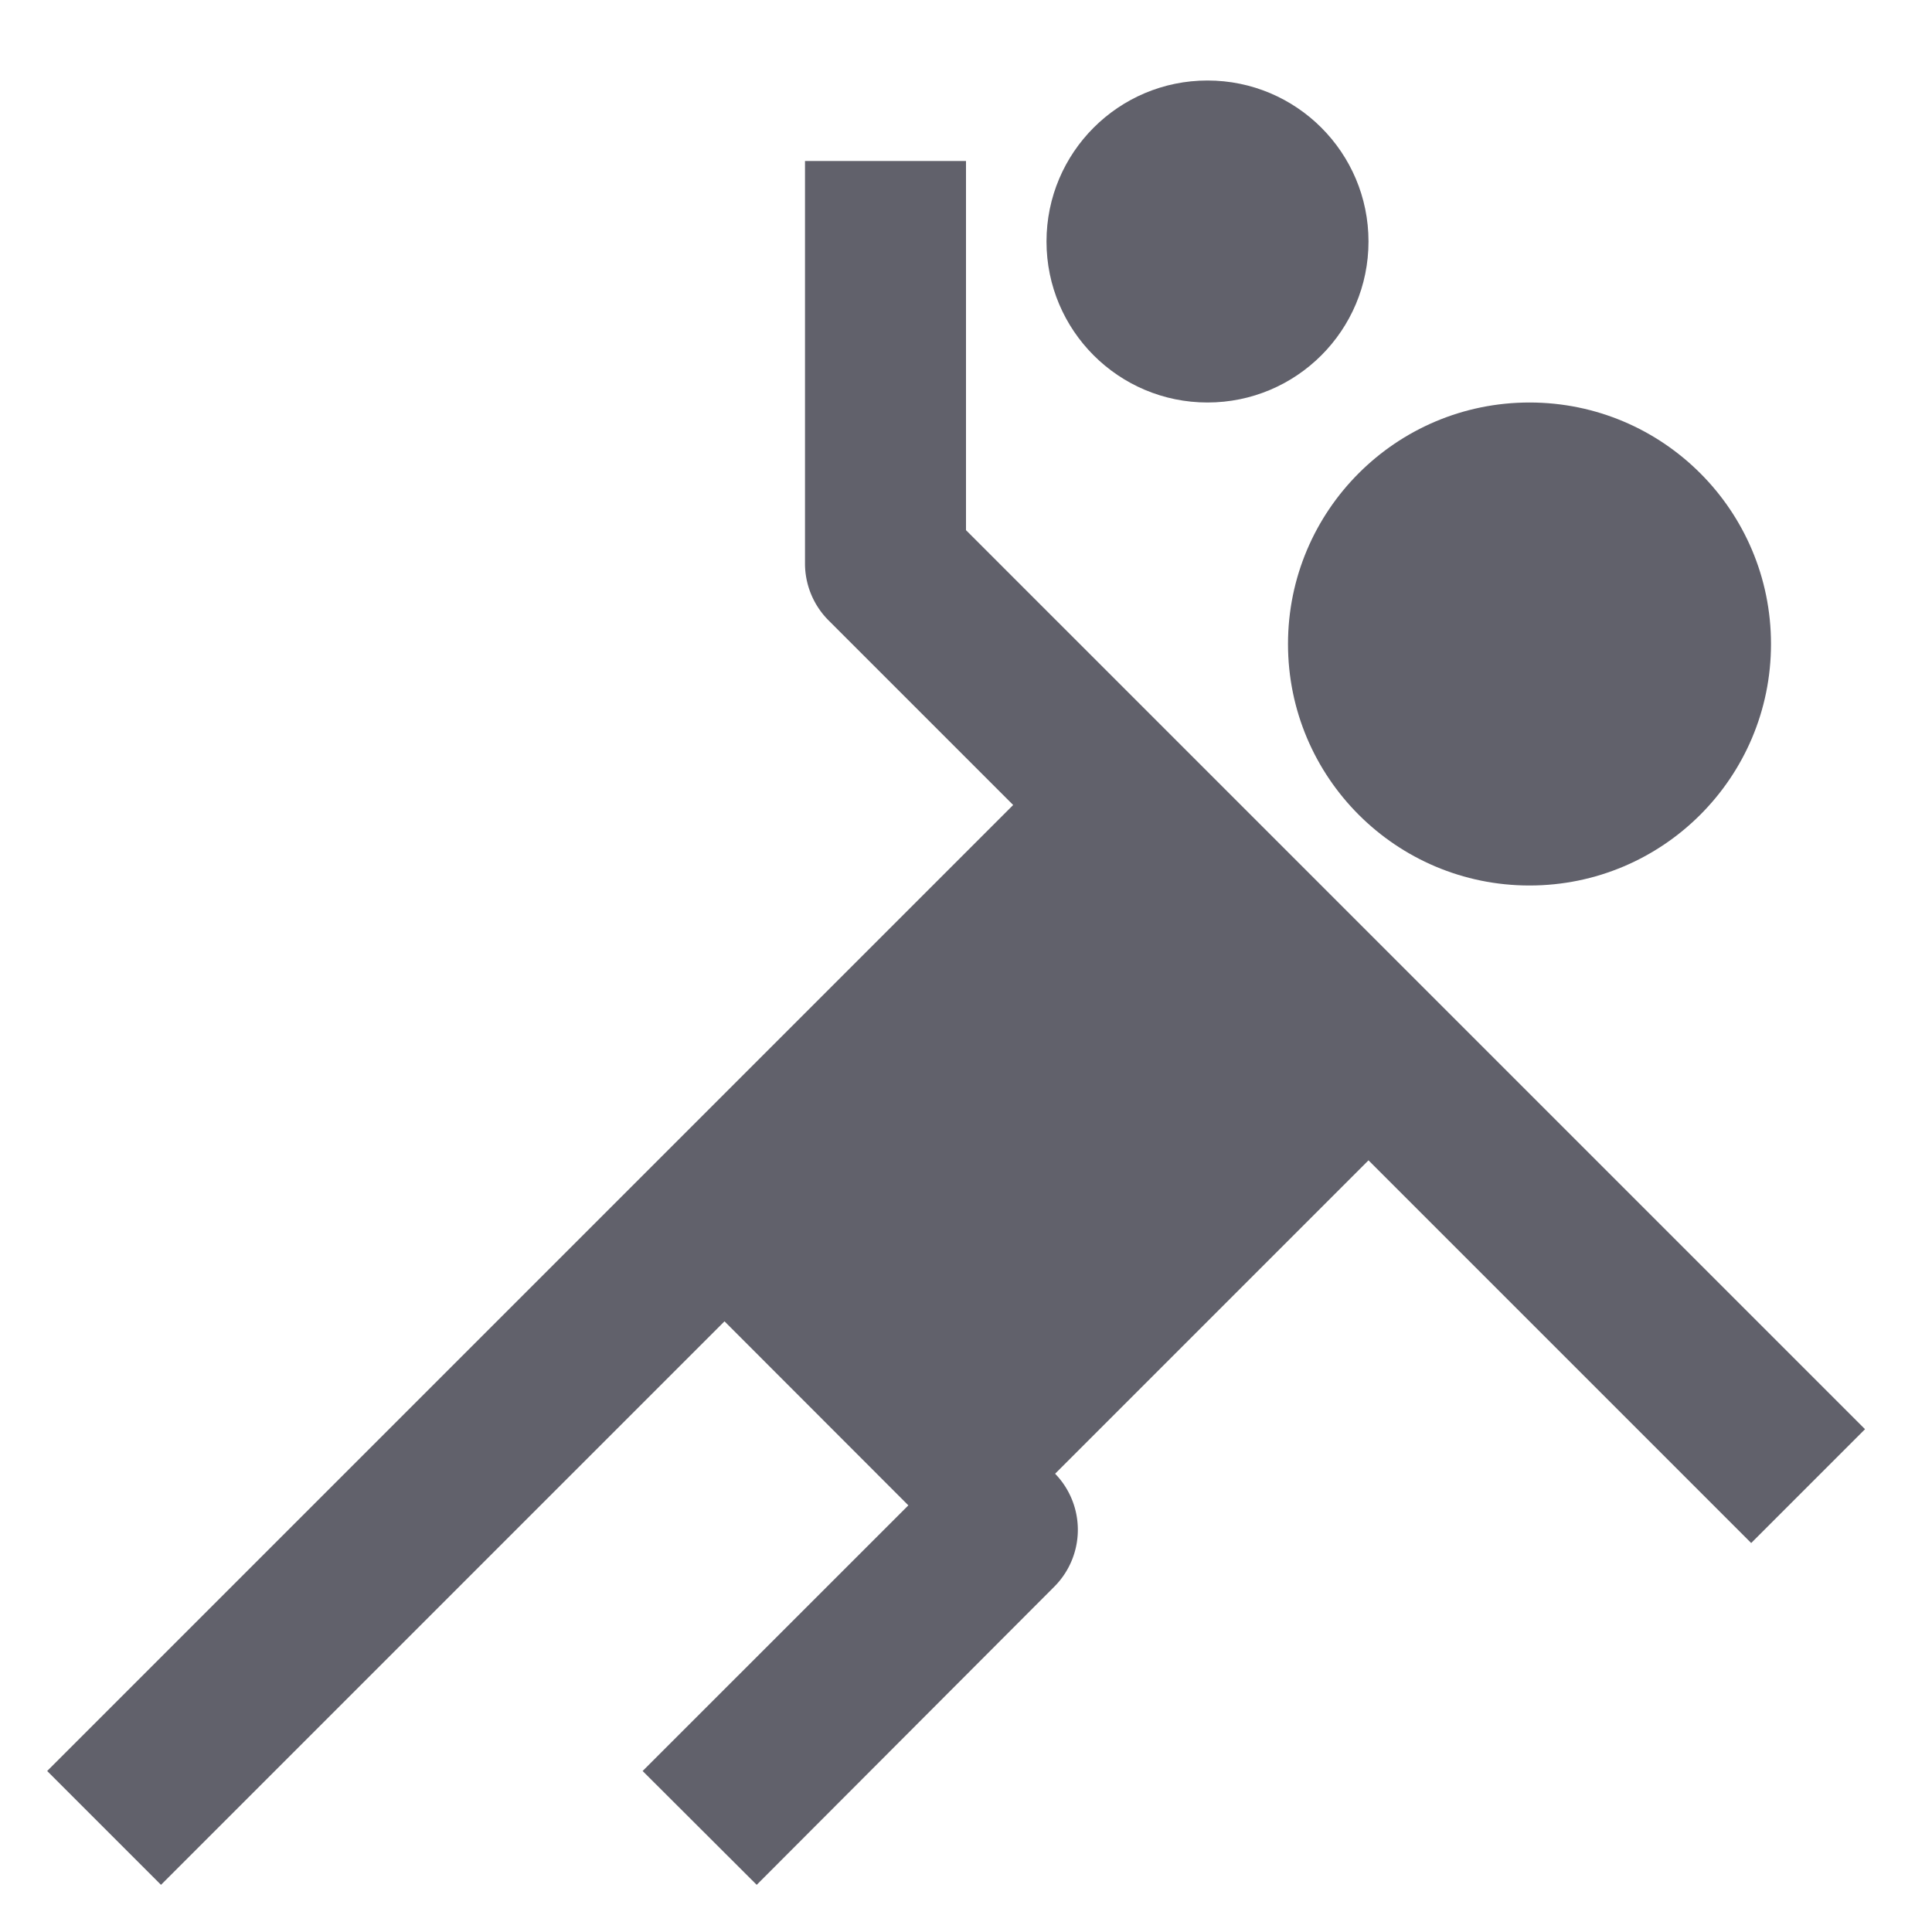 <svg xmlns="http://www.w3.org/2000/svg" height="24" width="24" viewBox="0 0 24 24"><circle cx="19" cy="8" r="3" fill="#61616b"></circle> <circle cx="15" cy="3" r="2" fill="#61616b" data-color="color-2"></circle> <path d="M12,6.586V2H10V7a1,1,0,0,0,.293.707L12.586,10l-12,12L2,23.414l7-7L11.284,18.7,7.983,22,9.4,23.414,13.1,19.707a1,1,0,0,0,.007-1.4L17,14.414l4.754,4.754,1.414-1.414Z" fill="#61616b"></path></svg>